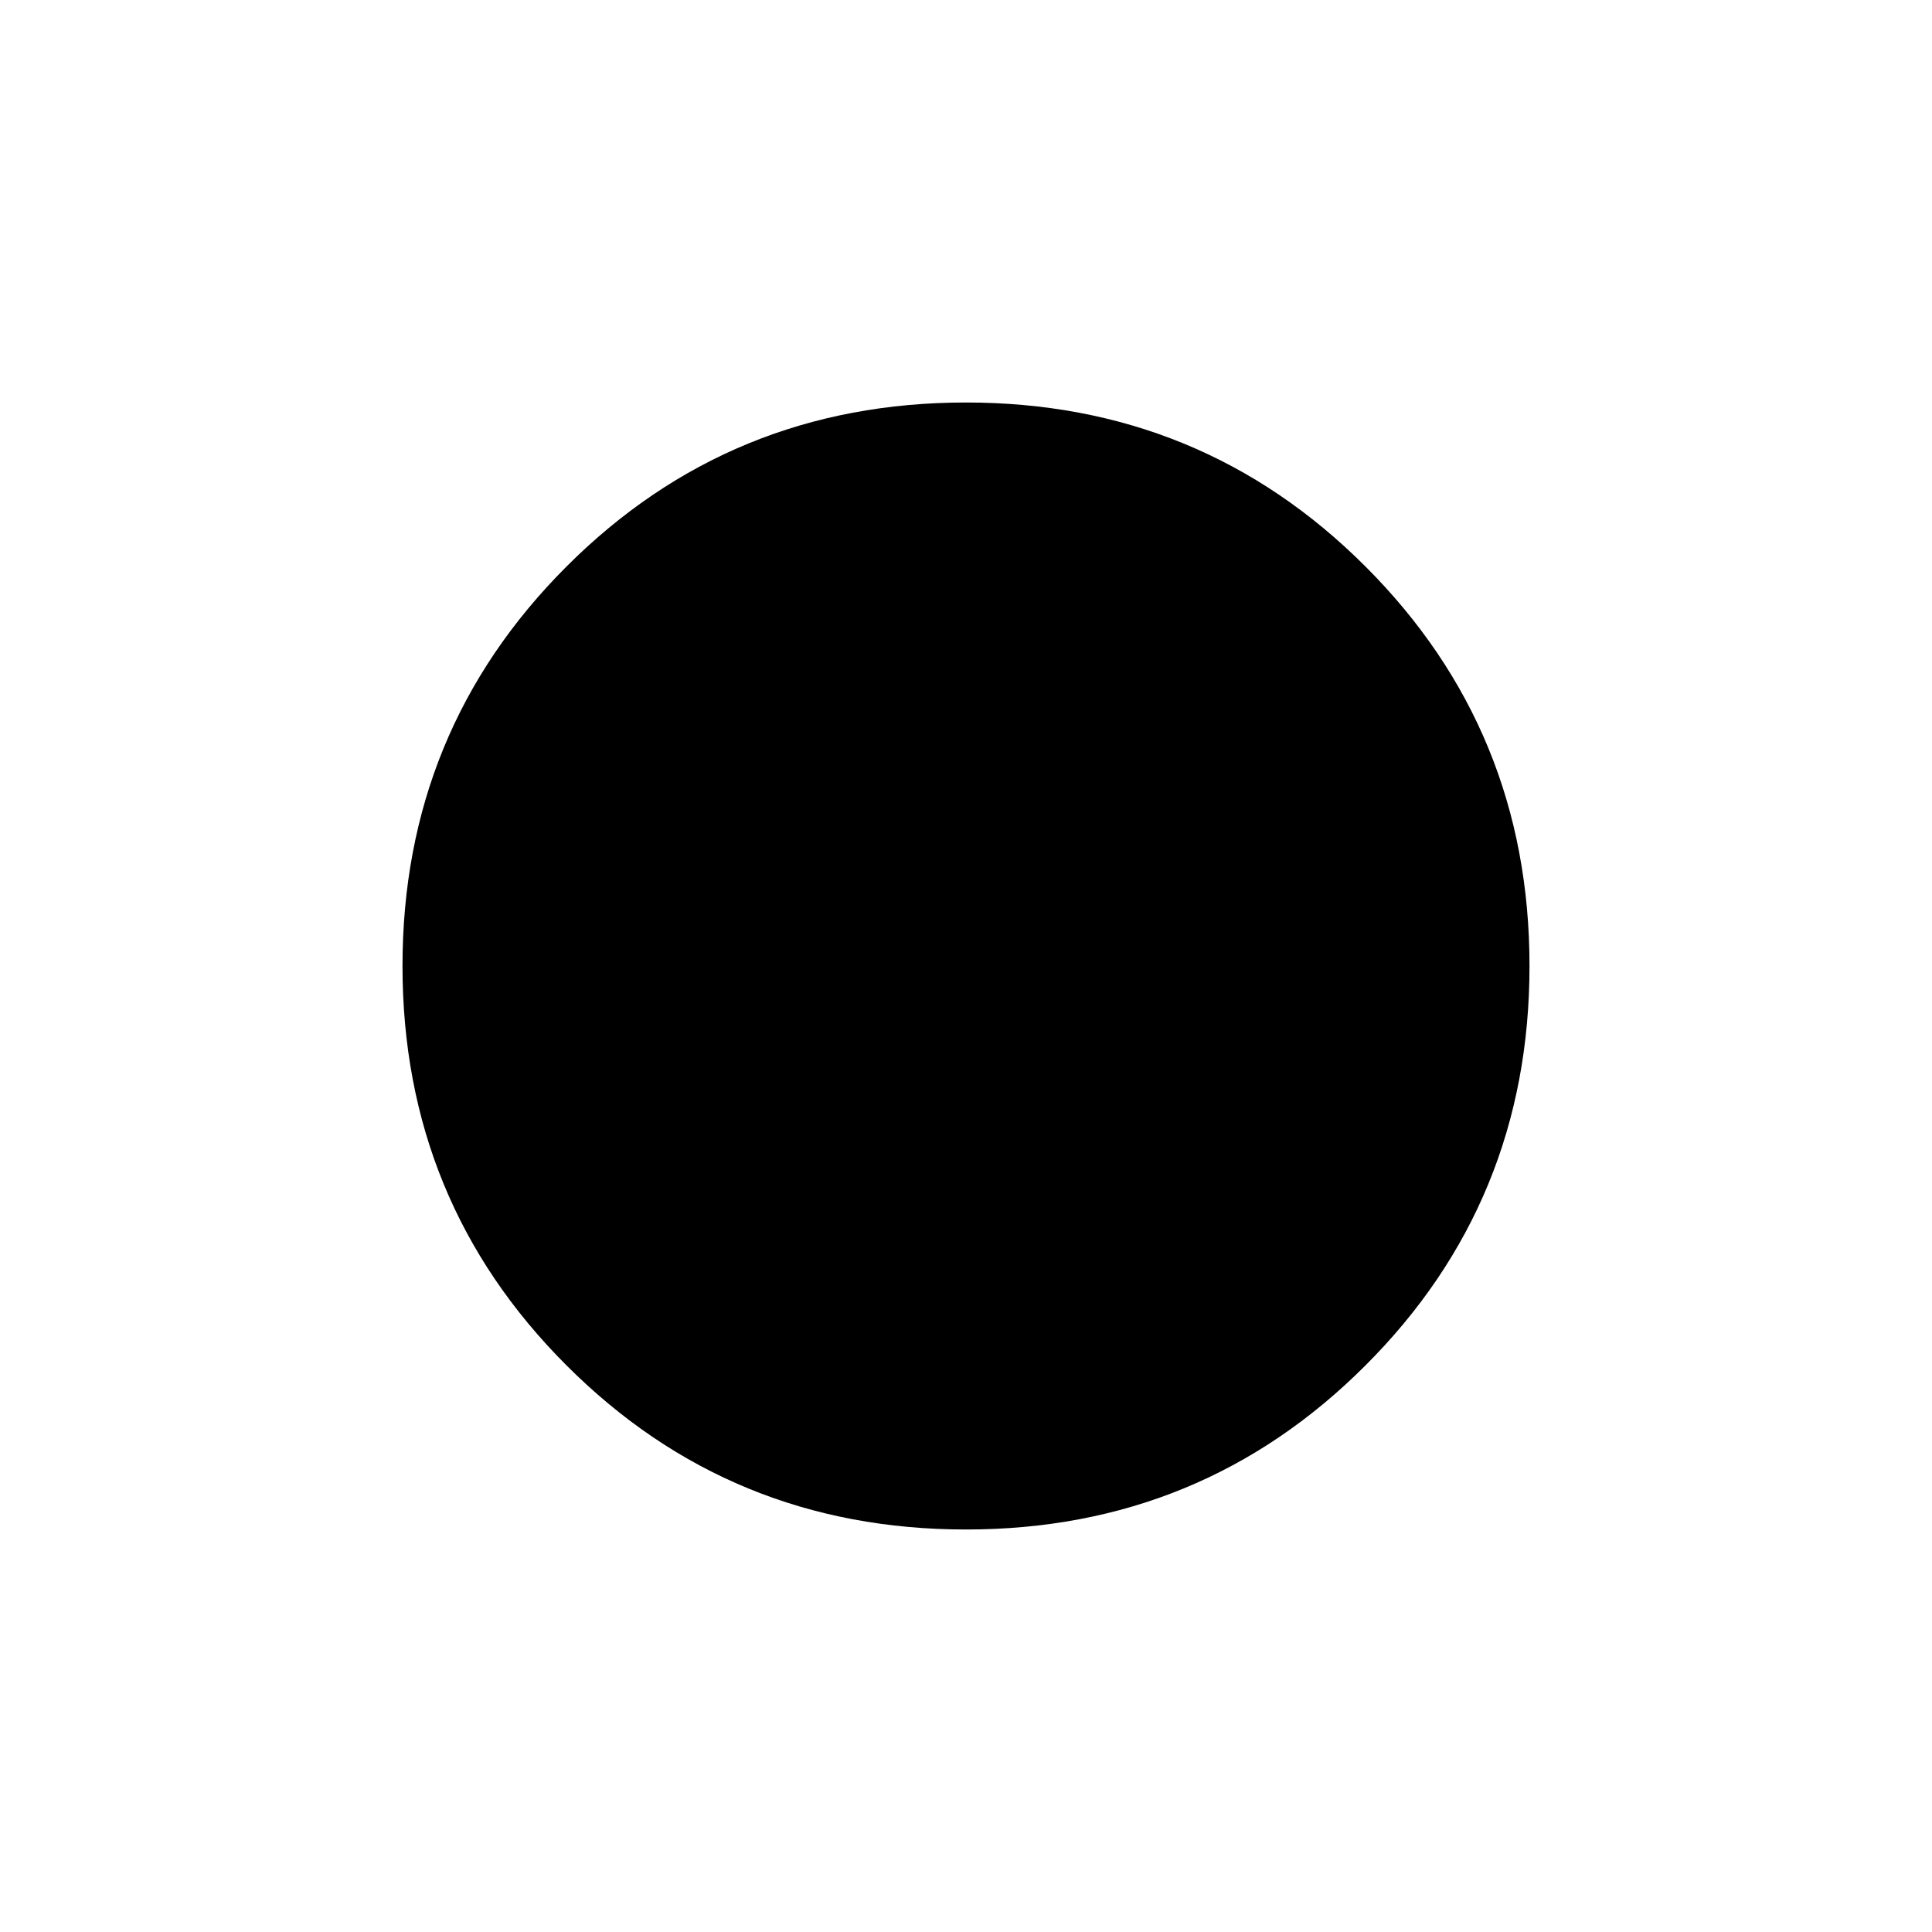 <svg width="24" height="24" viewBox="0 0 24 24" fill="none" xmlns="http://www.w3.org/2000/svg">
<path d="M12 19C10.05 19 8.396 18.321 7.038 16.962C5.679 15.604 5 13.95 5 12C5 10.05 5.679 8.396 7.038 7.037C8.396 5.679 10.05 5 12 5C13.95 5 15.604 5.679 16.962 7.037C18.321 8.396 19 10.05 19 12C19 13.95 18.321 15.604 16.962 16.962C15.604 18.321 13.95 19 12 19Z" fill="black"/>
</svg>